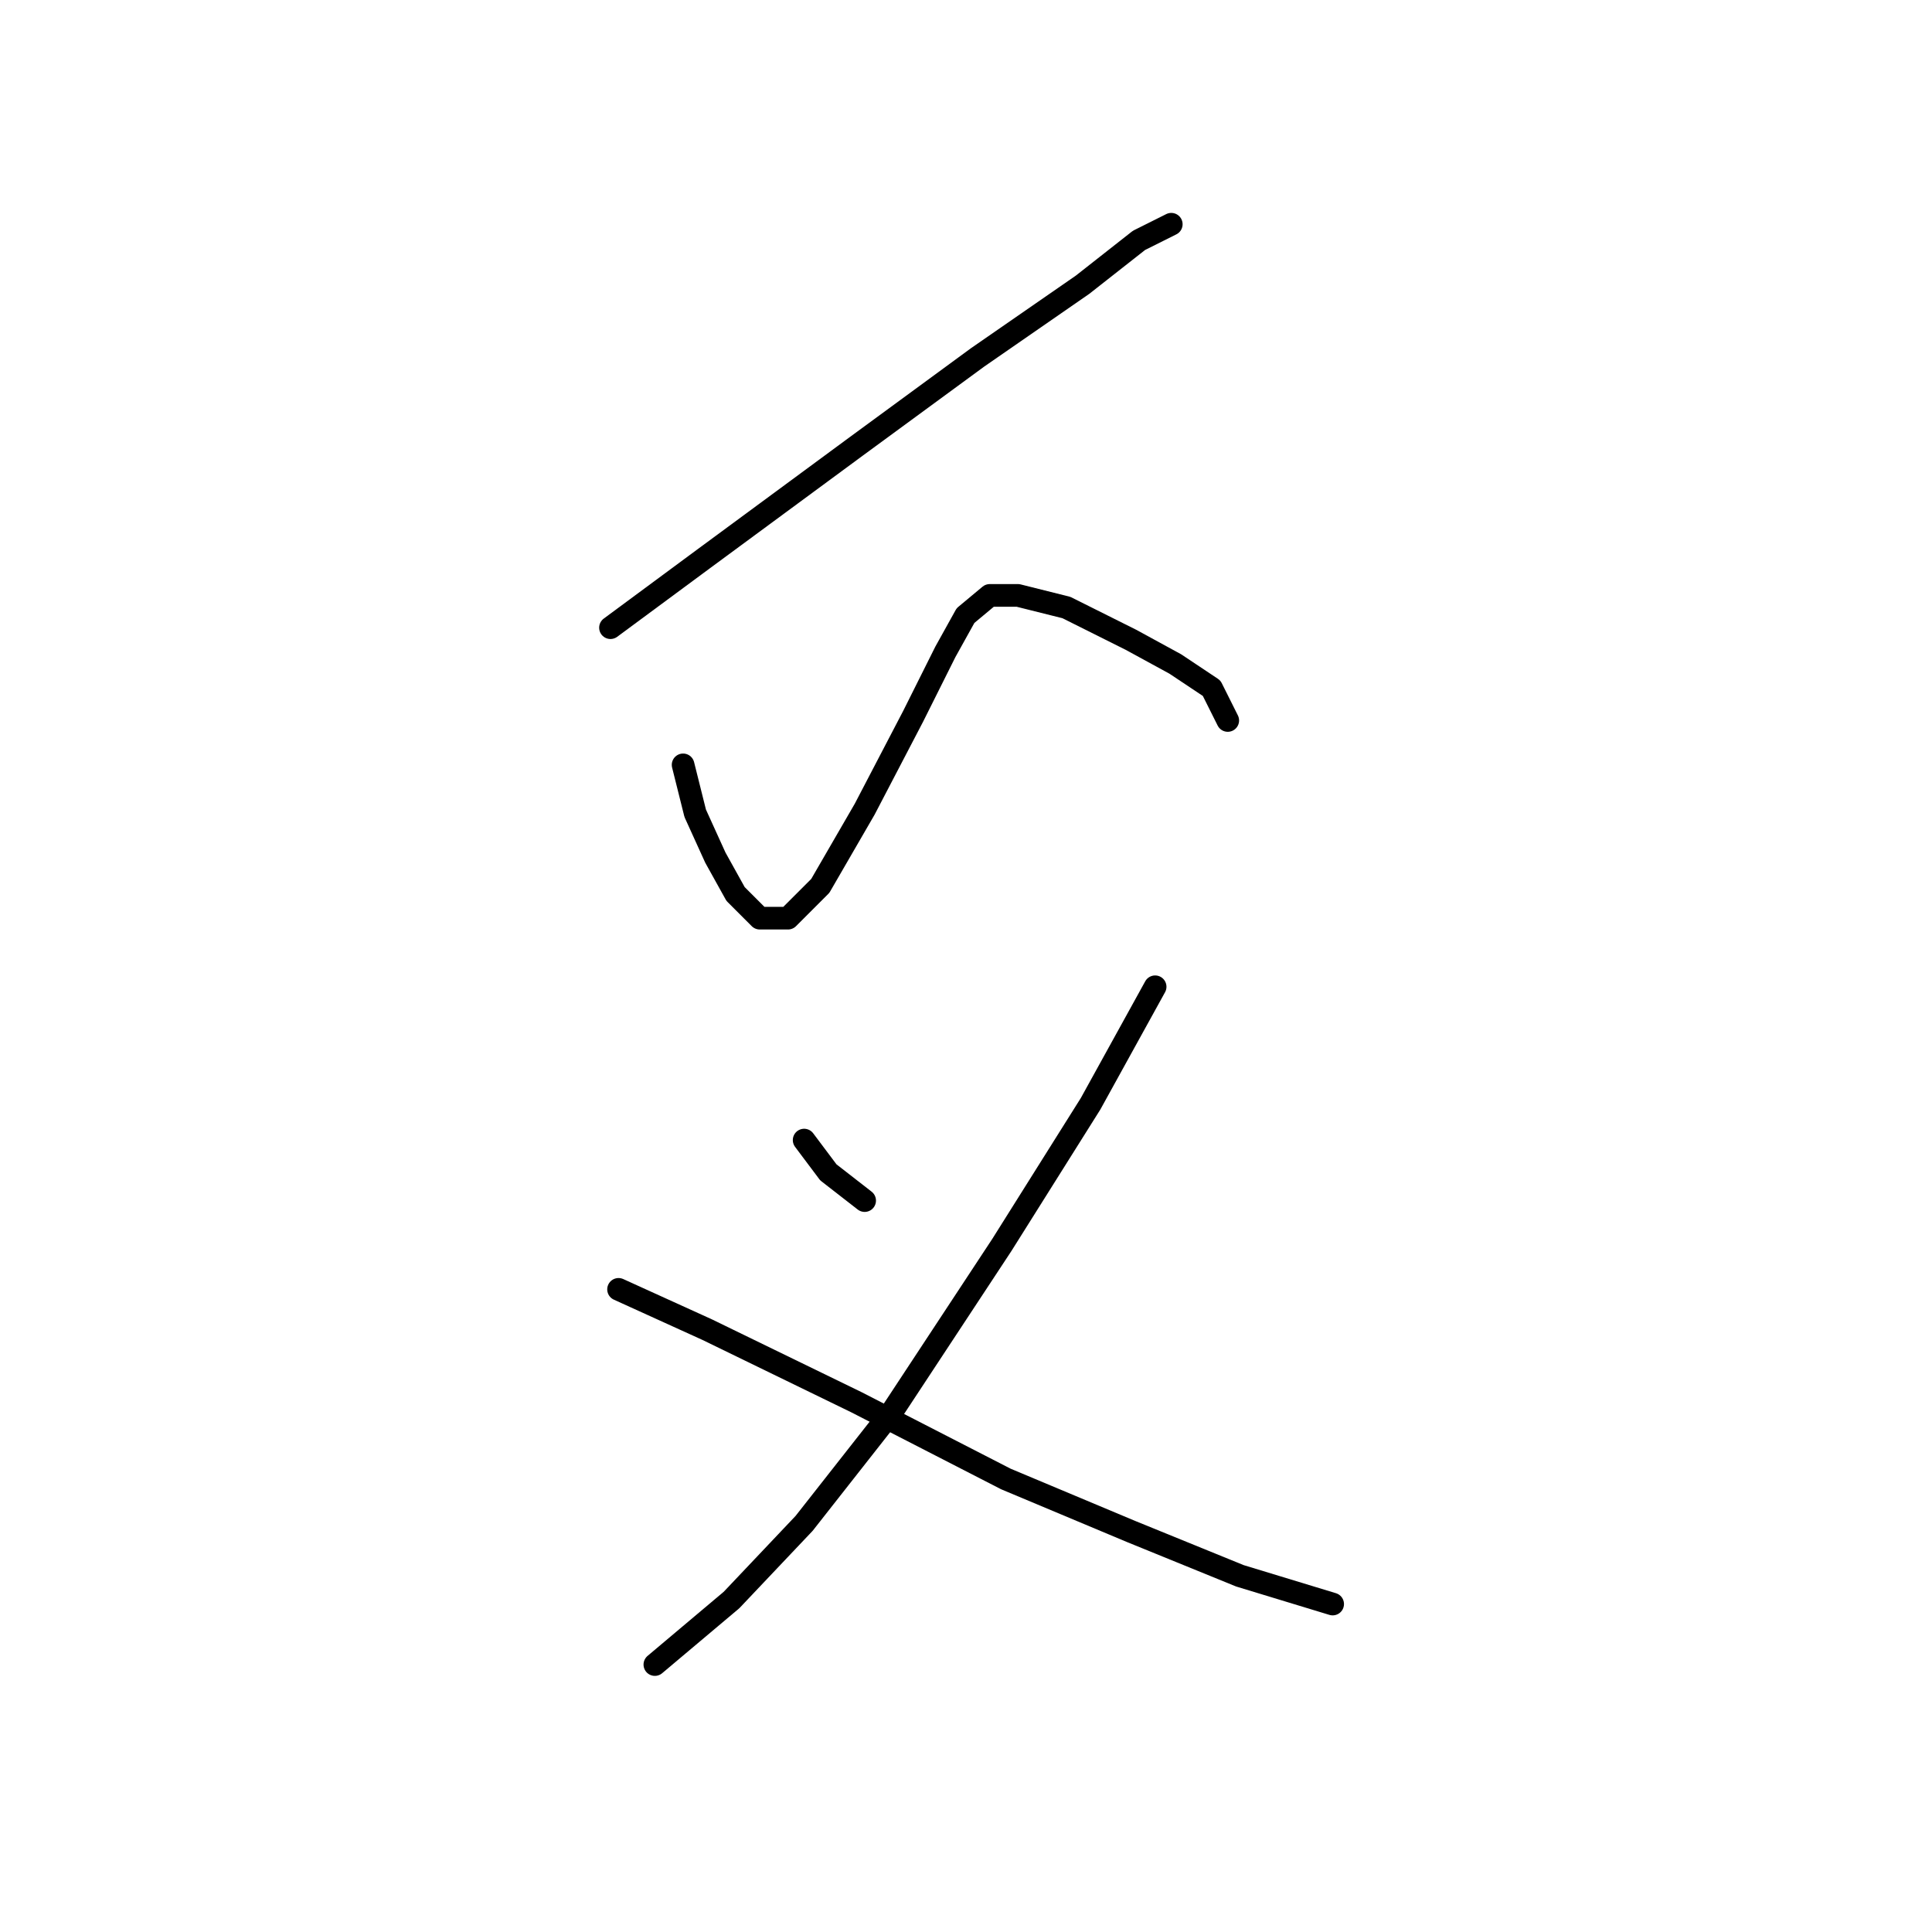 <?xml version="1.0" standalone="no"?>
    <svg width="256" height="256" xmlns="http://www.w3.org/2000/svg" version="1.1">
    <polyline stroke="black" stroke-width="3" stroke-linecap="round" fill="transparent" stroke-linejoin="round" points="80.892 83.172 93.187 74.084 113.502 59.115 129.54 47.354 143.44 37.731 150.924 31.85 155.201 29.712 155.201 29.712 " />
        <polyline stroke="black" stroke-width="3" stroke-linecap="round" fill="transparent" stroke-linejoin="round" points="90.514 101.348 92.118 107.763 94.791 113.644 97.464 118.455 100.672 121.663 104.414 121.663 108.691 117.386 114.571 107.229 120.986 94.933 125.263 86.379 127.936 81.568 131.144 78.895 134.886 78.895 141.301 80.499 149.855 84.775 155.735 87.983 160.547 91.191 162.685 95.467 162.685 95.467 " />
        <polyline stroke="black" stroke-width="3" stroke-linecap="round" fill="transparent" stroke-linejoin="round" points="106.552 151.066 109.76 155.342 114.571 159.085 114.571 159.085 " />
        <polyline stroke="black" stroke-width="3" stroke-linecap="round" fill="transparent" stroke-linejoin="round" points="153.062 130.751 144.509 146.254 132.748 164.965 118.313 186.884 106.552 201.852 96.93 212.01 86.772 220.563 86.772 220.563 " />
        <polyline stroke="black" stroke-width="3" stroke-linecap="round" fill="transparent" stroke-linejoin="round" points="81.961 170.846 93.722 176.192 113.502 185.814 133.282 195.972 149.855 202.922 164.289 208.802 176.585 212.544 176.585 212.544 " />
        </svg>